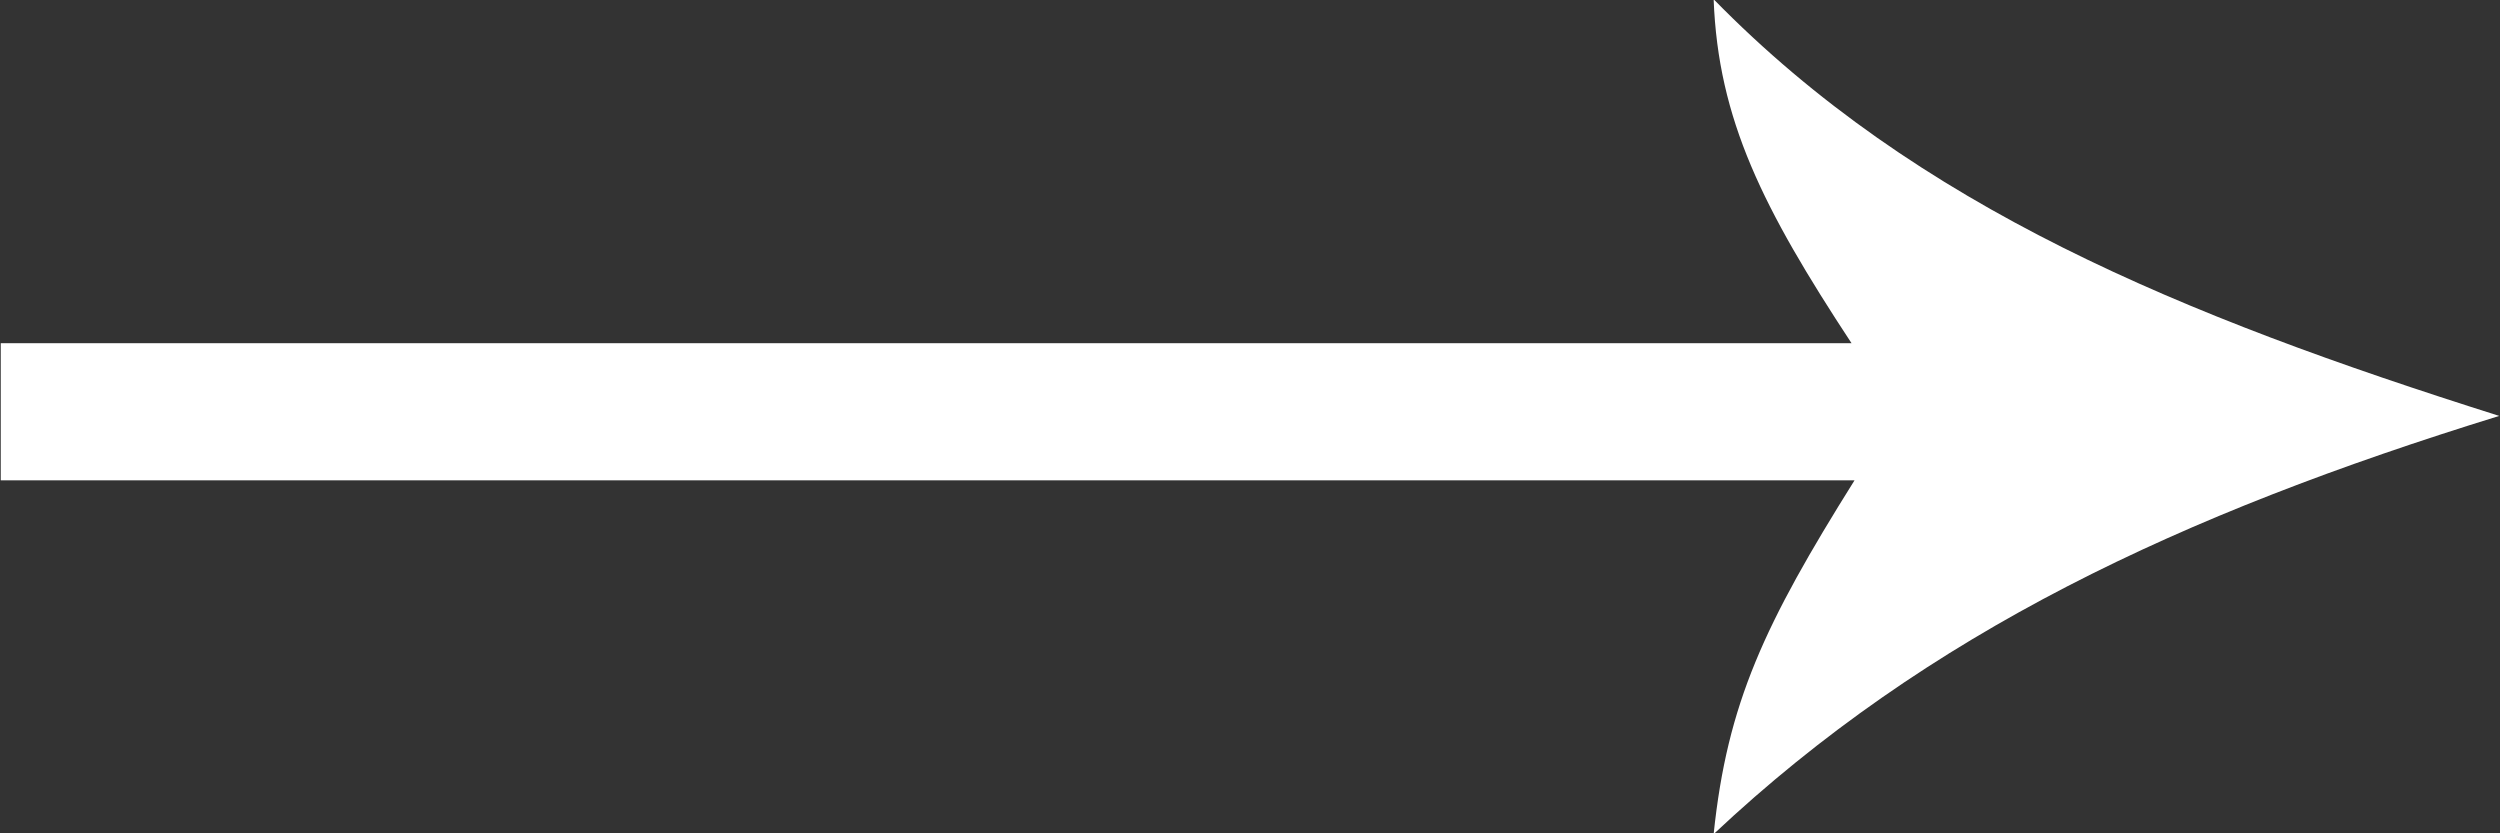 <svg xmlns="http://www.w3.org/2000/svg" xmlns:xlink="http://www.w3.org/1999/xlink" width="33" height="11" viewBox="0 0 33 11"><rect x="0" y="0" width="33" height="11" fill="#333333" stroke="none"/><defs><path id="gyl7a" d="M846.01 4155.53h24.43c-1.17-1.78-1.76-2.95-1.82-4.54 2.68 2.74 6.16 4.17 10.37 5.5-4.21 1.3-7.54 2.86-10.37 5.52.18-1.73.67-2.77 1.86-4.67h-24.47z"/></defs><g><g transform="translate(-846 -4151)"><use fill="#fff" xlink:href="#gyl7a"/></g></g></svg>